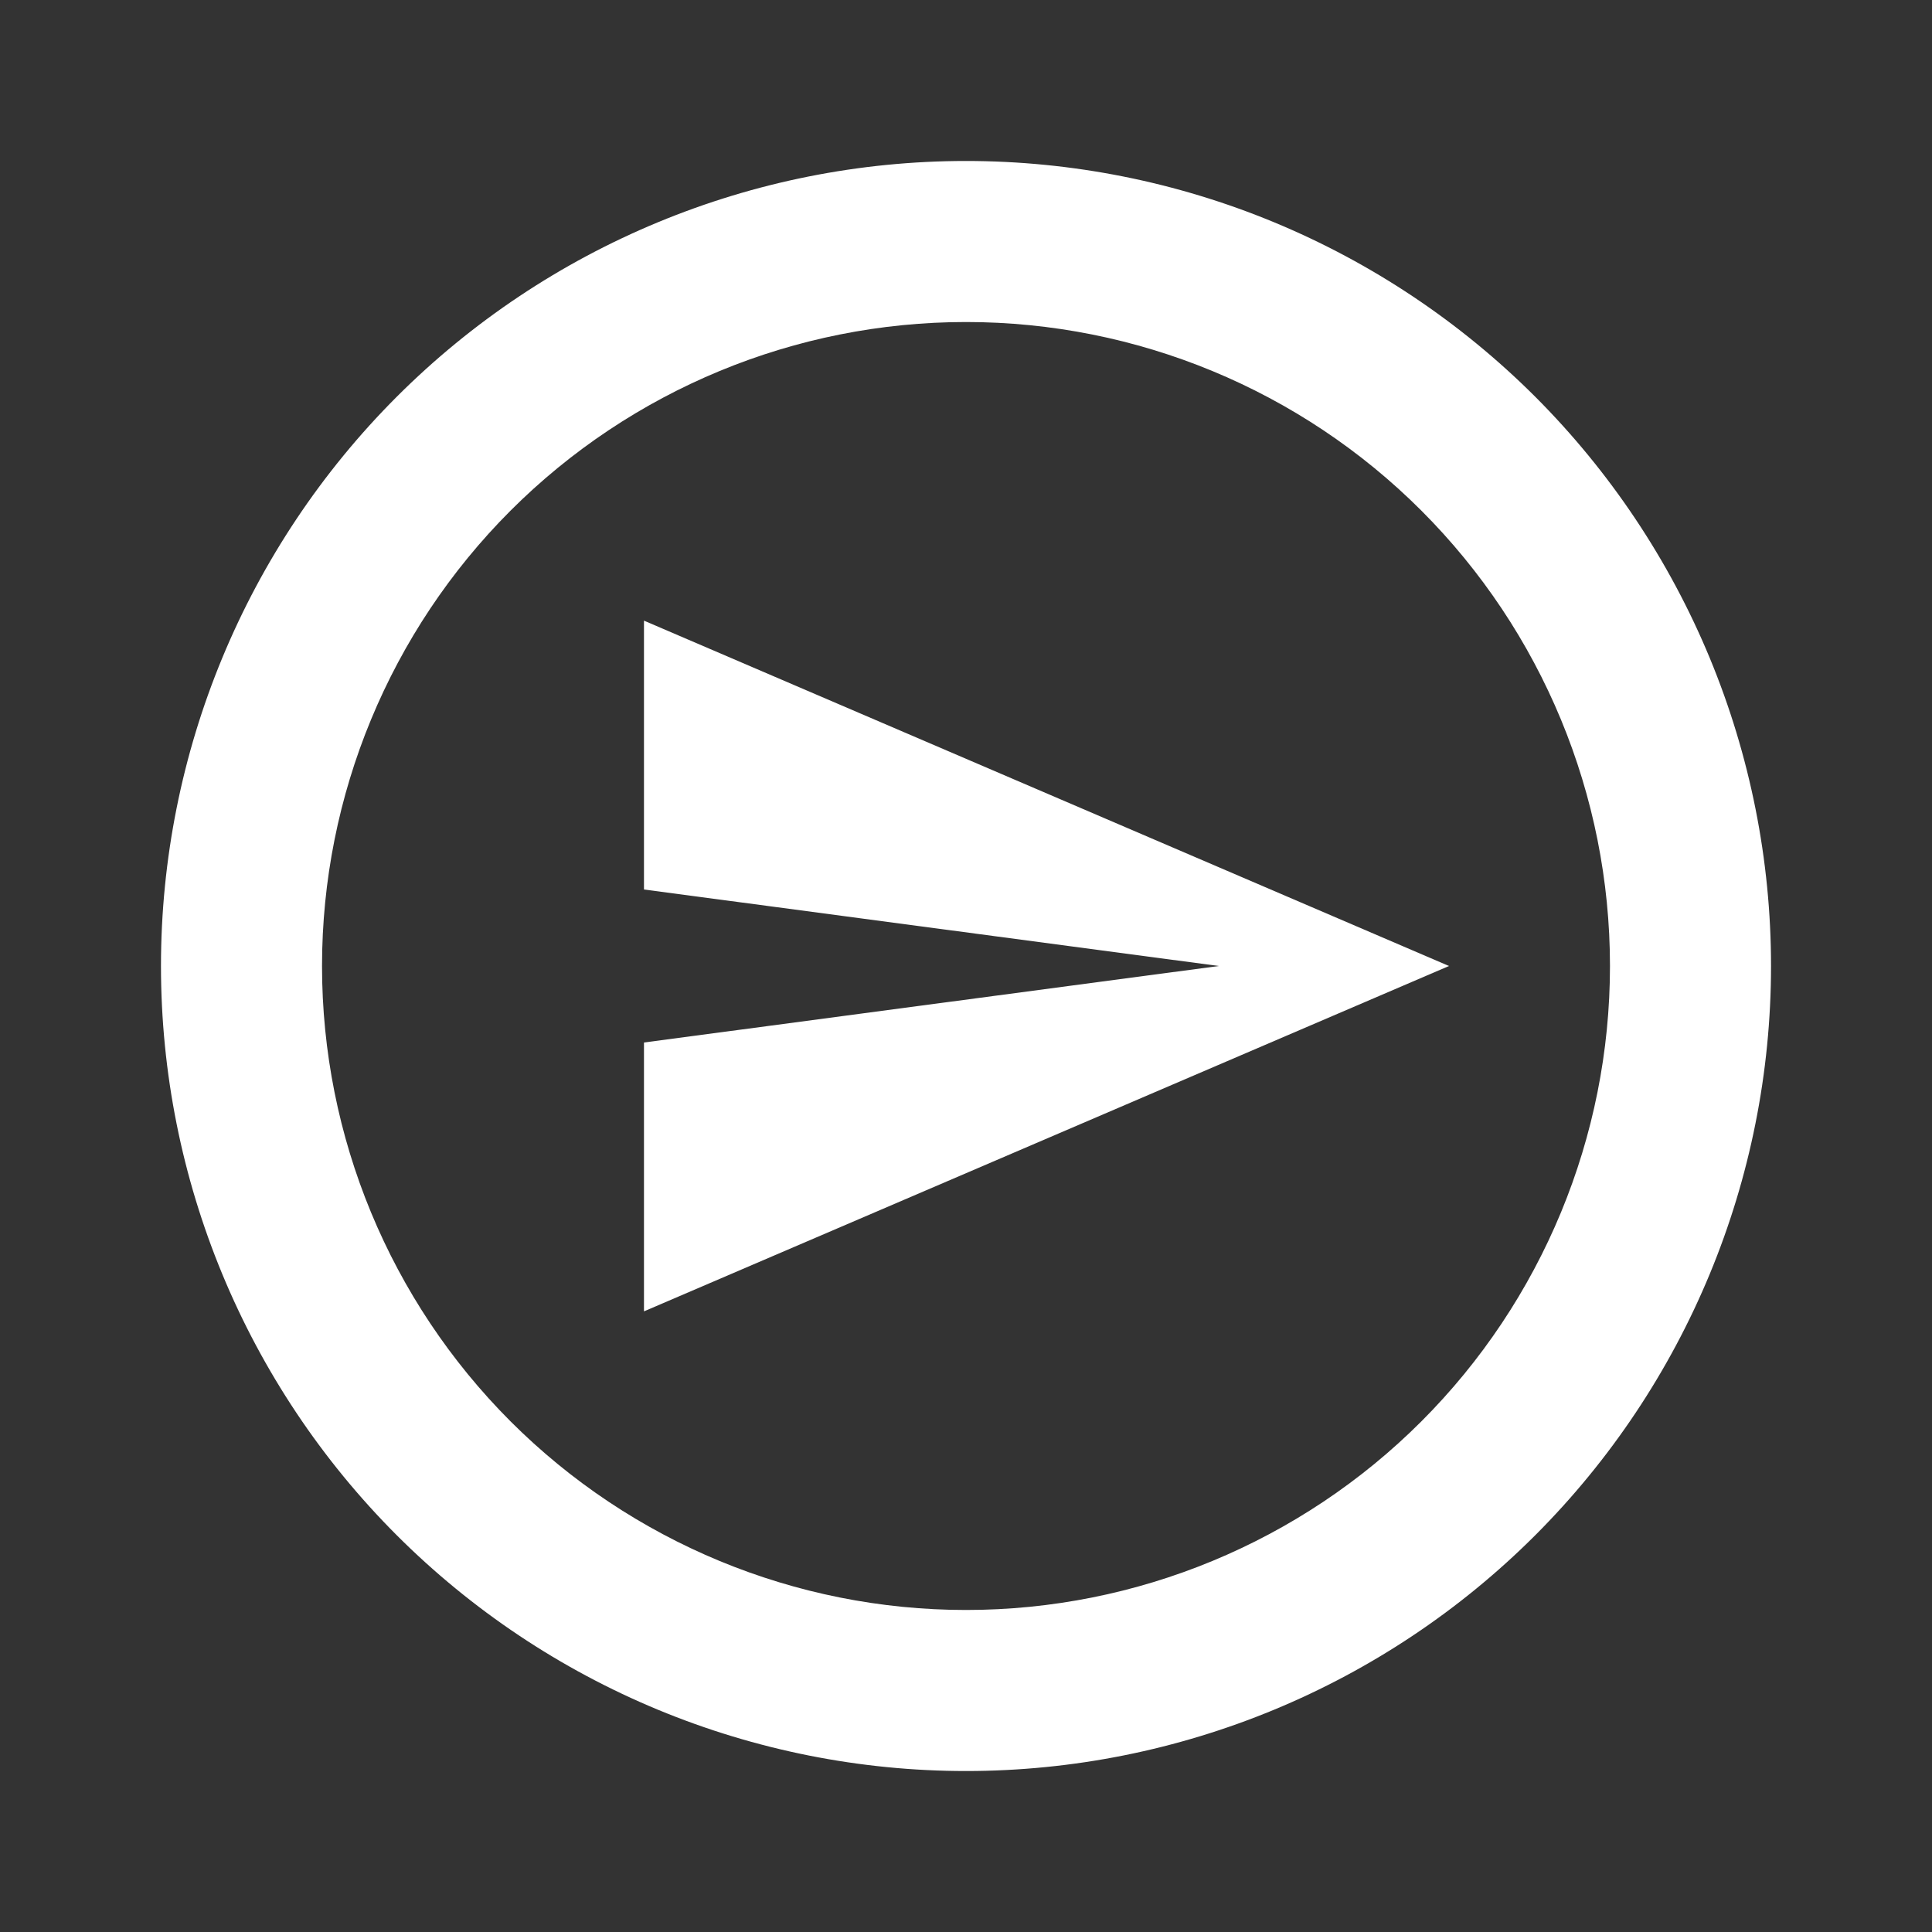 <svg width="25" height="25" viewBox="0 0 25 25" fill="none" xmlns="http://www.w3.org/2000/svg">
<rect x="0" y="0" width="25" height="25" fill="#333333" stroke="none"/>
<path d="M8.333 8.031L18.75 12.5L8.333 16.969V13.49L15.771 12.5L8.333 11.51V8.031ZM12.5 2.083C13.868 2.083 15.223 2.353 16.486 2.876C17.75 3.4 18.898 4.167 19.866 5.134C20.833 6.102 21.6 7.25 22.124 8.514C22.647 9.778 22.917 11.132 22.917 12.5C22.917 15.263 21.819 17.912 19.866 19.866C17.912 21.819 15.263 22.917 12.5 22.917C11.132 22.917 9.777 22.647 8.514 22.124C7.25 21.6 6.102 20.833 5.134 19.866C3.181 17.912 2.083 15.263 2.083 12.5C2.083 9.737 3.181 7.088 5.134 5.134C7.088 3.181 9.737 2.083 12.5 2.083ZM12.5 4.167C10.29 4.167 8.17 5.045 6.607 6.607C5.045 8.17 4.167 10.29 4.167 12.5C4.167 14.71 5.045 16.83 6.607 18.393C8.17 19.955 10.29 20.833 12.5 20.833C14.71 20.833 16.83 19.955 18.392 18.393C19.955 16.83 20.833 14.71 20.833 12.5C20.833 10.29 19.955 8.17 18.392 6.607C16.83 5.045 14.71 4.167 12.5 4.167Z" fill="white"/>
</svg>
